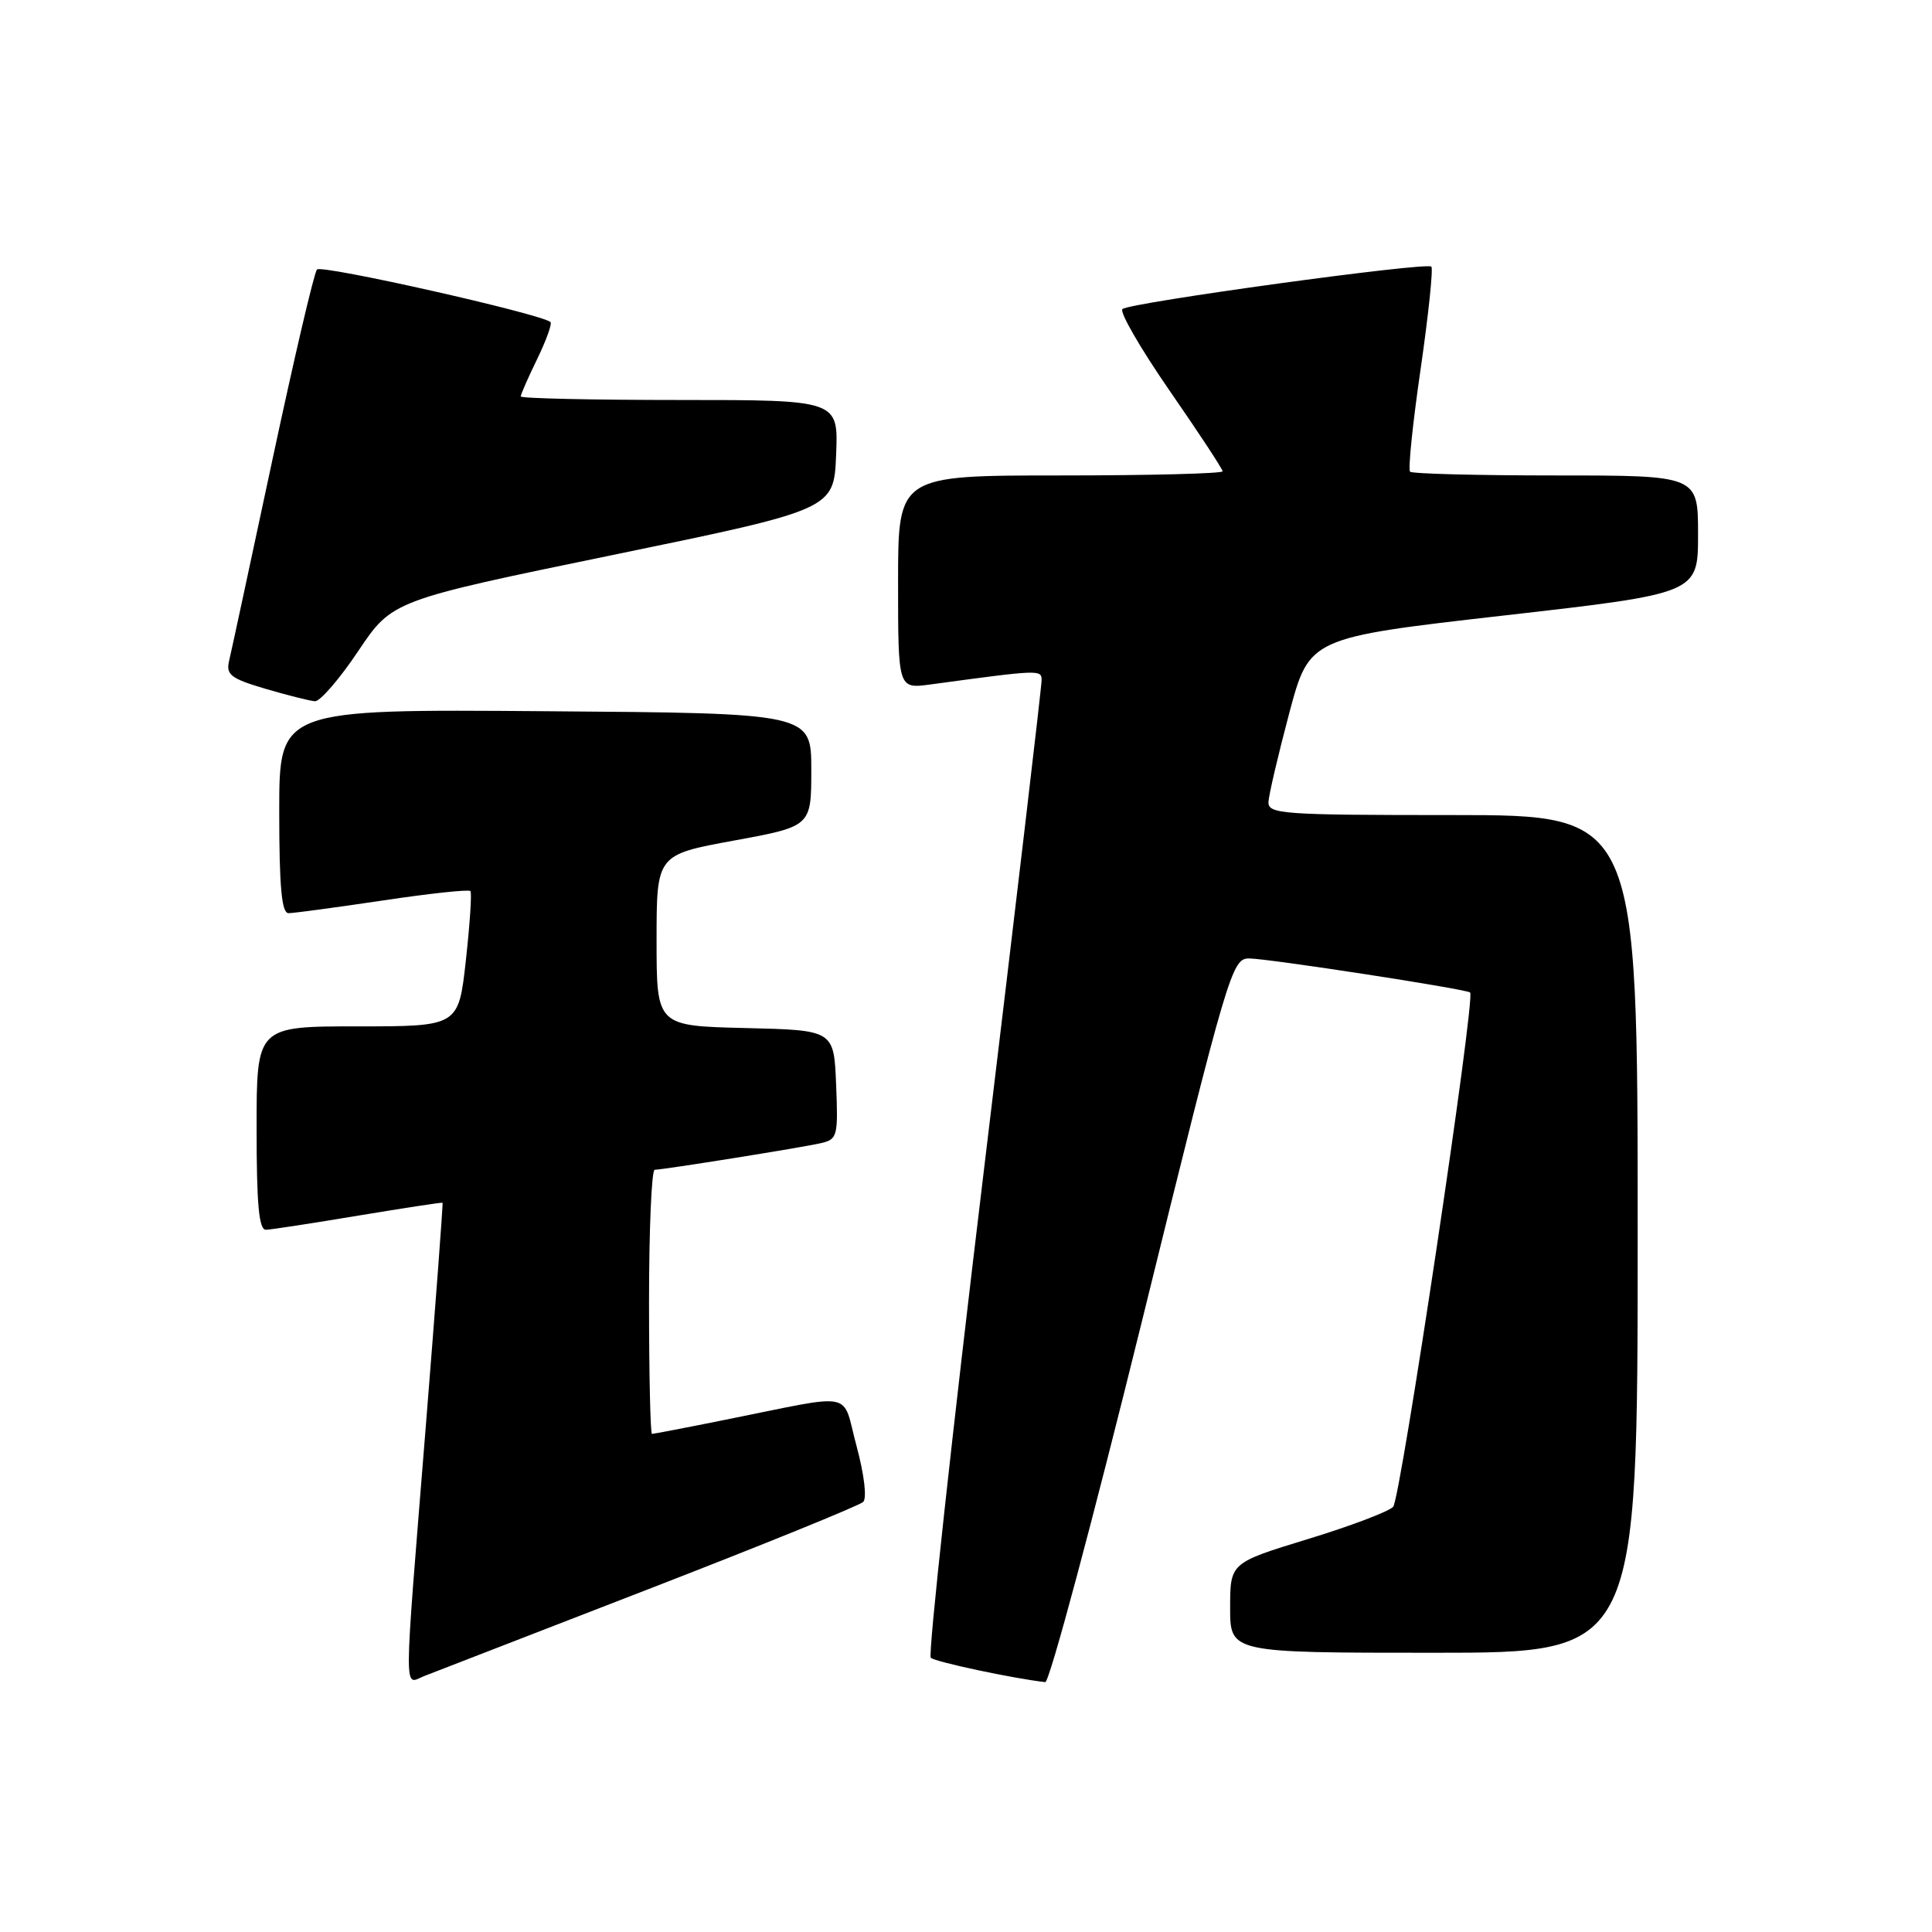 <?xml version="1.0" encoding="UTF-8" standalone="no"?>
<!DOCTYPE svg PUBLIC "-//W3C//DTD SVG 1.1//EN" "http://www.w3.org/Graphics/SVG/1.1/DTD/svg11.dtd" >
<svg xmlns="http://www.w3.org/2000/svg" xmlns:xlink="http://www.w3.org/1999/xlink" version="1.1" viewBox="0 0 256 256">
 <g >
 <path fill="currentColor"
d=" M 86.00 210.54 C 101.12 204.68 113.90 199.49 114.38 199.01 C 114.89 198.51 114.51 195.37 113.50 191.62 C 111.48 184.16 113.70 184.61 96.14 188.12 C 90.99 189.16 86.60 190.00 86.39 190.00 C 86.18 190.00 86.00 182.12 86.00 172.50 C 86.00 162.88 86.34 155.00 86.75 155.00 C 87.92 154.99 106.23 152.06 108.79 151.47 C 110.96 150.97 111.07 150.54 110.79 143.72 C 110.50 136.50 110.50 136.50 98.75 136.22 C 87.00 135.94 87.00 135.94 87.00 124.60 C 87.00 113.26 87.00 113.26 97.25 111.38 C 107.50 109.50 107.50 109.50 107.50 102.00 C 107.50 94.50 107.50 94.50 72.25 94.24 C 37.00 93.97 37.00 93.97 37.00 107.49 C 37.00 117.54 37.32 121.00 38.23 121.00 C 38.91 121.00 44.53 120.24 50.72 119.32 C 56.91 118.39 62.13 117.83 62.33 118.07 C 62.54 118.31 62.26 122.44 61.73 127.25 C 60.76 136.00 60.76 136.00 47.38 136.00 C 34.00 136.00 34.00 136.00 34.00 149.50 C 34.00 159.66 34.31 162.99 35.25 162.95 C 35.94 162.93 41.45 162.08 47.50 161.07 C 53.55 160.07 58.56 159.30 58.64 159.37 C 58.72 159.44 57.72 172.78 56.42 189.00 C 53.45 225.98 53.46 223.16 56.25 222.07 C 57.49 221.59 70.88 216.40 86.00 210.54 Z  M 151.33 175.00 C 162.76 128.59 163.24 127.00 165.51 127.00 C 167.98 127.00 194.28 131.05 194.80 131.51 C 195.54 132.15 185.59 198.62 184.60 199.66 C 184.00 200.30 178.89 202.23 173.25 203.95 C 163.00 207.09 163.00 207.09 163.00 213.04 C 163.00 219.00 163.00 219.00 190.00 219.00 C 217.00 219.00 217.00 219.00 217.00 163.50 C 217.00 108.00 217.00 108.00 192.50 108.00 C 169.80 108.00 168.01 107.87 168.08 106.25 C 168.13 105.29 169.37 100.00 170.83 94.50 C 173.50 84.50 173.50 84.50 199.25 81.56 C 225.00 78.63 225.00 78.63 225.00 70.81 C 225.00 63.00 225.00 63.00 206.17 63.00 C 195.81 63.00 187.11 62.78 186.84 62.50 C 186.56 62.23 187.19 56.11 188.24 48.90 C 189.28 41.70 189.92 35.59 189.66 35.33 C 189.02 34.69 149.70 40.10 148.73 40.95 C 148.31 41.33 151.13 46.19 154.98 51.77 C 158.84 57.34 162.00 62.15 162.00 62.45 C 162.00 62.75 152.32 63.00 140.50 63.00 C 119.00 63.00 119.00 63.00 119.00 77.14 C 119.00 91.27 119.00 91.27 123.25 90.70 C 137.83 88.72 138.00 88.72 138.02 90.12 C 138.03 90.88 134.58 120.18 130.35 155.24 C 126.12 190.30 122.96 219.29 123.33 219.66 C 123.87 220.20 134.30 222.42 138.50 222.89 C 139.05 222.95 144.82 201.40 151.33 175.00 Z  M 47.46 86.28 C 51.97 79.56 51.97 79.56 81.24 73.53 C 110.50 67.50 110.50 67.50 110.79 60.25 C 111.09 53.00 111.09 53.00 90.04 53.00 C 78.47 53.00 69.00 52.79 69.00 52.53 C 69.00 52.27 69.98 50.03 71.19 47.55 C 72.39 45.07 73.18 42.88 72.94 42.67 C 71.65 41.58 42.58 35.03 42.00 35.71 C 41.62 36.14 38.96 47.52 36.08 61.00 C 33.20 74.47 30.63 86.45 30.35 87.60 C 29.93 89.41 30.60 89.92 35.18 91.27 C 38.11 92.13 41.05 92.87 41.73 92.92 C 42.40 92.96 44.99 89.98 47.46 86.28 Z "/>
</g>
</svg>